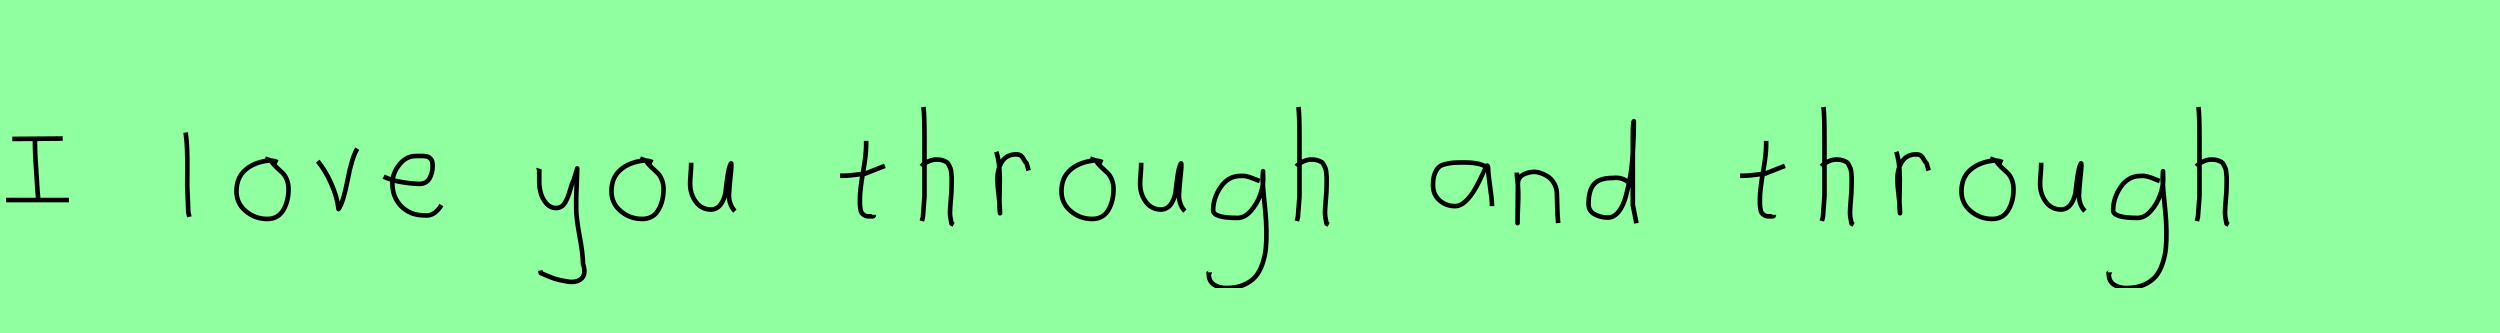 <?xml version="1.0" encoding="utf-8" standalone="no"?>
<!DOCTYPE svg PUBLIC "-//W3C//DTD SVG 1.1//EN"
  "http://www.w3.org/Graphics/SVG/1.1/DTD/svg11.dtd">
<svg xmlns:xlink="http://www.w3.org/1999/xlink" width="540pt" height="72pt" viewBox="0 0 540 72" xmlns="http://www.w3.org/2000/svg" version="1.1">
 <defs>
  <style type="text/css">*{stroke-linejoin: round; stroke-linecap: butt}</style>
 </defs>
 <g id="figure_1">
  <g id="patch_1">
   <path d="M 0 72 
L 540 72 
L 540 0 
L 0 0 
z
" style="fill: #8fff9f"/>
  </g>
  <g id="axes_1">
   <g id="patch_2">
    <path d="M 1.315 43.21 
L 14.885 43.21 
M 2.656 30.008 
L 13.544 29.929 
M 7.548 30.324 
L 7.548 30.718 
Q 7.548 32.243 7.64 33.992 
Q 7.732 35.741 7.89 37.911 
Q 8.047 40.08 8.1 41.211 
L 8.258 43.026 
" clip-path="url(#pecbf2e86fc)" style="fill: none; stroke: #000000; stroke-linejoin: miter"/>
   </g>
  </g>
  <g id="axes_2"/>
  <g id="axes_3">
   <g id="patch_3">
    <path d="M 40.106 28.622 
Q 40.331 30.347 40.406 32.146 
Q 40.481 33.946 40.463 36.551 
Q 40.444 39.157 40.444 40.094 
Q 40.444 40.131 40.669 45.83 
L 40.894 46.842 
" clip-path="url(#p3f54880e34)" style="fill: none; stroke: #000000; stroke-linejoin: miter"/>
   </g>
  </g>
  <g id="axes_4">
   <g id="patch_4">
    <path d="M 59.962 35.033 
Q 58.912 34.583 57.937 34.695 
Q 54.9 35.033 52.989 36.701 
Q 51.077 38.369 51.077 41.331 
Q 51.077 43.918 53.082 45.605 
Q 55.088 47.292 57.712 47.292 
Q 60.074 47.292 61.199 45.361 
Q 62.323 43.43 62.323 40.881 
Q 62.323 39.644 61.911 38.707 
Q 61.499 37.769 60.974 37.301 
Q 60.449 36.832 59.699 36.12 
Q 58.949 35.408 58.5 34.695 
L 57.262 34.245 
" clip-path="url(#p56ca1998b7)" style="fill: none; stroke: #000000; stroke-linejoin: miter"/>
   </g>
  </g>
  <g id="axes_5">
   <g id="patch_5">
    <path d="M 68.626 34.808 
Q 70.238 36.72 71.532 39.625 
Q 72.825 42.531 73.125 45.155 
Q 74.175 43.655 75.093 38.819 
Q 76.012 33.983 77.174 32.109 
" clip-path="url(#p8635b98bc9)" style="fill: none; stroke: #000000; stroke-linejoin: miter"/>
   </g>
  </g>
  <g id="axes_6">
   <g id="patch_6">
    <path d="M 82.858 38.161 
Q 85.83 39.536 90.549 39.721 
Q 92.072 39.721 92.76 38.551 
Q 93.447 37.381 93.447 35.82 
Q 93.447 35.3 93.354 34.91 
Q 93.261 34.52 93.02 34.297 
Q 92.778 34.074 92.611 33.944 
Q 92.444 33.814 91.998 33.758 
Q 91.552 33.702 91.348 33.684 
Q 91.144 33.665 90.568 33.684 
Q 89.992 33.702 89.769 33.702 
Q 87.725 33.702 86.239 35.578 
Q 84.753 37.455 84.753 39.61 
Q 84.753 42.62 86.685 44.57 
Q 88.617 46.521 91.664 46.521 
Q 93.819 46.818 95.342 44.292 
" clip-path="url(#p43b4bf8c9f)" style="fill: none; stroke: #000000; stroke-linejoin: miter"/>
   </g>
  </g>
  <g id="axes_7"/>
  <g id="axes_8">
   <g id="patch_7">
    <path d="M 116.364 36.382 
Q 116.326 36.495 116.458 36.701 
Q 116.589 36.907 116.476 37.057 
L 116.476 39.307 
Q 116.476 40.506 116.814 41.725 
Q 117.151 42.943 118.013 43.937 
Q 118.876 44.93 120.075 44.93 
Q 121.313 44.93 121.987 43.862 
Q 122.662 42.793 123.112 41.144 
Q 123.562 39.494 123.899 38.969 
L 124.687 36.382 
L 124.462 42.681 
L 124.462 45.155 
Q 124.462 47.067 125.193 51.003 
Q 125.924 54.94 125.924 56.964 
Q 126.674 59.214 125.586 60.188 
Q 124.499 61.163 122.437 60.788 
Q 120.638 60.488 119.719 60.17 
Q 118.801 59.851 116.814 58.989 
L 116.701 58.426 
" clip-path="url(#p9bd692686f)" style="fill: none; stroke: #000000; stroke-linejoin: miter"/>
   </g>
  </g>
  <g id="axes_9">
   <g id="patch_8">
    <path d="M 140.962 35.033 
Q 139.912 34.583 138.937 34.695 
Q 135.9 35.033 133.989 36.701 
Q 132.077 38.369 132.077 41.331 
Q 132.077 43.918 134.082 45.605 
Q 136.088 47.292 138.712 47.292 
Q 141.074 47.292 142.199 45.361 
Q 143.323 43.43 143.323 40.881 
Q 143.323 39.644 142.911 38.707 
Q 142.499 37.769 141.974 37.301 
Q 141.449 36.832 140.699 36.12 
Q 139.949 35.408 139.5 34.695 
L 138.262 34.245 
" clip-path="url(#p8ae39d5eb4)" style="fill: none; stroke: #000000; stroke-linejoin: miter"/>
   </g>
  </g>
  <g id="axes_10">
   <g id="patch_9">
    <path d="M 149.289 35.145 
Q 149.289 35.145 149.289 35.595 
Q 149.289 36.27 149.176 37.62 
Q 149.064 38.969 149.064 39.644 
Q 149.064 41.931 150.301 43.599 
Q 151.538 45.267 153.675 45.267 
Q 155.062 45.155 155.831 43.918 
Q 156.599 42.681 156.749 41.237 
Q 156.899 39.794 157.162 37.994 
Q 157.424 36.195 157.836 35.37 
Q 157.986 35.07 157.986 35.67 
Q 157.986 36.27 157.724 38.707 
Q 157.499 41.031 157.499 41.556 
Q 157.349 42.643 157.686 43.768 
Q 158.024 44.892 158.736 45.605 
" clip-path="url(#p61c4caa898)" style="fill: none; stroke: #000000; stroke-linejoin: miter"/>
   </g>
  </g>
  <g id="axes_11"/>
  <g id="axes_12">
   <g id="patch_10">
    <path d="M 181.464 37.957 
L 182.139 37.957 
Q 182.851 37.957 183.638 37.882 
Q 184.426 37.807 185.382 37.676 
Q 186.337 37.545 186.862 37.507 
L 191.136 35.82 
M 187.087 30.421 
L 187.087 31.434 
Q 187.087 33.383 186.412 37.207 
Q 185.738 41.031 185.738 43.018 
Q 185.738 43.805 185.738 44.105 
Q 185.738 44.405 185.831 45.042 
Q 185.925 45.68 186.113 45.961 
Q 186.3 46.242 186.694 46.486 
Q 187.087 46.729 187.65 46.729 
Q 187.762 46.692 188.081 46.729 
Q 188.399 46.767 188.587 46.711 
Q 188.774 46.655 188.774 46.392 
" clip-path="url(#p351d59c8a4)" style="fill: none; stroke: #000000; stroke-linejoin: miter"/>
   </g>
  </g>
  <g id="axes_13">
   <g id="patch_11">
    <path d="M 199.013 35.932 
Q 199.613 35.258 200.607 34.827 
Q 201.6 34.395 202.5 34.47 
Q 203.137 34.47 203.625 34.639 
Q 204.112 34.808 204.431 34.995 
Q 204.749 35.183 204.974 35.67 
Q 205.199 36.157 205.312 36.42 
Q 205.424 36.682 205.48 37.376 
Q 205.537 38.069 205.555 38.332 
Q 205.574 38.594 205.555 39.419 
Q 205.537 40.244 205.537 40.431 
Q 205.537 41.368 205.368 43.243 
Q 205.199 45.117 205.199 46.055 
Q 205.199 46.467 205.255 46.823 
Q 205.312 47.179 205.405 47.61 
Q 205.499 48.042 205.537 48.304 
L 205.987 48.529 
M 199.463 23.111 
Q 199.688 24.798 199.688 29.972 
L 199.688 42.343 
L 199.351 46.842 
L 199.126 47.742 
" clip-path="url(#p71624bbf40)" style="fill: none; stroke: #000000; stroke-linejoin: miter"/>
   </g>
  </g>
  <g id="axes_14">
   <g id="patch_12">
    <path d="M 215.213 32.783 
Q 215.738 34.508 215.87 36.457 
Q 216.001 38.407 215.926 40.956 
Q 215.851 43.505 215.888 44.705 
L 216.001 46.055 
L 216.001 45.83 
Q 216.001 44.668 215.72 42.306 
Q 215.438 39.944 215.438 38.744 
Q 215.438 36.42 216.451 34.883 
Q 217.463 33.346 219.487 33.346 
Q 220.2 33.346 220.537 33.627 
Q 220.874 33.908 221.137 34.433 
Q 221.399 34.958 221.737 35.258 
L 222.187 36.832 
" clip-path="url(#p114c0db29c)" style="fill: none; stroke: #000000; stroke-linejoin: miter"/>
   </g>
  </g>
  <g id="axes_15">
   <g id="patch_13">
    <path d="M 238.162 35.033 
Q 237.112 34.583 236.137 34.695 
Q 233.1 35.033 231.189 36.701 
Q 229.277 38.369 229.277 41.331 
Q 229.277 43.918 231.282 45.605 
Q 233.288 47.292 235.912 47.292 
Q 238.274 47.292 239.399 45.361 
Q 240.523 43.43 240.523 40.881 
Q 240.523 39.644 240.111 38.707 
Q 239.699 37.769 239.174 37.301 
Q 238.649 36.832 237.899 36.12 
Q 237.149 35.408 236.7 34.695 
L 235.462 34.245 
" clip-path="url(#p5f5acc9972)" style="fill: none; stroke: #000000; stroke-linejoin: miter"/>
   </g>
  </g>
  <g id="axes_16">
   <g id="patch_14">
    <path d="M 246.489 35.145 
Q 246.489 35.145 246.489 35.595 
Q 246.489 36.27 246.376 37.62 
Q 246.264 38.969 246.264 39.644 
Q 246.264 41.931 247.501 43.599 
Q 248.738 45.267 250.875 45.267 
Q 252.262 45.155 253.031 43.918 
Q 253.799 42.681 253.949 41.237 
Q 254.099 39.794 254.362 37.994 
Q 254.624 36.195 255.036 35.37 
Q 255.186 35.07 255.186 35.67 
Q 255.186 36.27 254.924 38.707 
Q 254.699 41.031 254.699 41.556 
Q 254.549 42.643 254.886 43.768 
Q 255.224 44.892 255.936 45.605 
" clip-path="url(#p31d58e851d)" style="fill: none; stroke: #000000; stroke-linejoin: miter"/>
   </g>
  </g>
  <g id="axes_17">
   <g id="patch_15">
    <path d="M 272.087 39.096 
Q 271.832 39.024 270.868 38.623 
Q 269.903 38.223 269.248 38.077 
Q 268.592 37.931 267.937 38.004 
Q 265.316 38.004 263.678 40.389 
Q 262.04 42.773 262.04 45.431 
Q 262.04 47.069 267.282 47.069 
Q 268.847 47.069 270.176 45.558 
Q 271.505 44.047 272.178 42.173 
Q 272.852 40.298 272.852 38.769 
Q 272.852 37.276 272.815 36.985 
L 272.742 38.077 
Q 272.742 38.55 272.742 38.987 
Q 272.779 40.189 272.979 42.282 
Q 273.179 44.375 273.343 46.05 
Q 273.507 47.724 273.543 49.872 
Q 273.58 52.02 273.416 53.658 
Q 273.252 55.296 272.688 56.971 
Q 272.124 58.646 271.195 59.738 
Q 270.267 60.83 268.665 61.522 
Q 267.063 62.213 264.916 62.213 
Q 263.277 62.213 262.185 61.467 
Q 261.093 60.721 261.093 59.155 
Q 261.02 58.937 261.057 58.937 
Q 261.093 58.937 261.202 58.937 
Q 261.311 58.937 261.311 58.828 
" clip-path="url(#pb51e1d720b)" style="fill: none; stroke: #000000; stroke-linejoin: miter"/>
   </g>
  </g>
  <g id="axes_18">
   <g id="patch_16">
    <path d="M 280.013 35.932 
Q 280.613 35.258 281.607 34.827 
Q 282.6 34.395 283.5 34.47 
Q 284.137 34.47 284.625 34.639 
Q 285.112 34.808 285.431 34.995 
Q 285.749 35.183 285.974 35.67 
Q 286.199 36.157 286.312 36.42 
Q 286.424 36.682 286.48 37.376 
Q 286.537 38.069 286.555 38.332 
Q 286.574 38.594 286.555 39.419 
Q 286.537 40.244 286.537 40.431 
Q 286.537 41.368 286.368 43.243 
Q 286.199 45.117 286.199 46.055 
Q 286.199 46.467 286.255 46.823 
Q 286.312 47.179 286.405 47.61 
Q 286.499 48.042 286.537 48.304 
L 286.987 48.529 
M 280.463 23.111 
Q 280.688 24.798 280.688 29.972 
L 280.688 42.343 
L 280.351 46.842 
L 280.126 47.742 
" clip-path="url(#p7a32aee09b)" style="fill: none; stroke: #000000; stroke-linejoin: miter"/>
   </g>
  </g>
  <g id="axes_19"/>
  <g id="axes_20">
   <g id="patch_17">
    <path d="M 321.444 36.442 
Q 320.235 35.095 316.263 35.095 
Q 314.743 35.095 313.966 35.146 
Q 313.188 35.198 312.187 35.44 
Q 311.185 35.682 310.701 36.183 
Q 310.218 36.684 309.872 37.616 
Q 309.527 38.549 309.527 39.965 
Q 309.527 42.037 310.943 43.281 
Q 312.359 44.524 314.294 44.524 
Q 316.954 44.524 319.717 38.721 
Q 321.064 35.855 321.064 35.82 
Q 321.409 35.578 321.444 36.442 
Q 321.444 37.513 321.858 40.362 
Q 322.273 43.212 322.273 44.524 
" clip-path="url(#pbeb8ef3d3b)" style="fill: none; stroke: #000000; stroke-linejoin: miter"/>
   </g>
  </g>
  <g id="axes_21">
   <g id="patch_18">
    <path d="M 327.639 37.282 
L 327.639 37.844 
Q 327.901 39.869 327.939 41.312 
Q 327.976 42.756 327.882 44.668 
Q 327.789 46.58 327.789 48.192 
L 327.864 39.644 
Q 327.864 38.144 329.457 37.507 
Q 331.05 36.87 332.475 37.282 
Q 334.387 37.844 335.305 39.044 
Q 336.224 40.244 336.28 41.668 
Q 336.336 43.093 336.374 44.818 
Q 336.411 46.542 336.561 48.192 
" clip-path="url(#p32cccdf39e)" style="fill: none; stroke: #000000; stroke-linejoin: miter"/>
   </g>
  </g>
  <g id="axes_22">
   <g id="patch_19">
    <path d="M 351.899 39.569 
Q 350.549 38.182 348.3 38.444 
Q 345.451 38.444 344.289 39.794 
Q 343.126 41.144 343.126 44.068 
Q 343.126 45.567 344.42 46.28 
Q 345.713 46.992 347.288 46.992 
Q 348.6 46.992 349.612 45.736 
Q 350.624 44.48 351.205 42.306 
Q 351.787 40.131 352.161 37.938 
Q 352.536 35.745 352.686 33.046 
Q 352.836 30.347 352.874 28.978 
Q 352.911 27.61 352.911 26.185 
Q 352.686 26.26 352.686 29.897 
L 352.686 44.293 
L 353.474 48.229 
" clip-path="url(#p5bcb3d440e)" style="fill: none; stroke: #000000; stroke-linejoin: miter"/>
   </g>
  </g>
  <g id="axes_23"/>
  <g id="axes_24">
   <g id="patch_20">
    <path d="M 375.864 37.957 
L 376.539 37.957 
Q 377.251 37.957 378.038 37.882 
Q 378.826 37.807 379.782 37.676 
Q 380.737 37.545 381.262 37.507 
L 385.536 35.82 
M 381.487 30.421 
L 381.487 31.434 
Q 381.487 33.383 380.812 37.207 
Q 380.138 41.031 380.138 43.018 
Q 380.138 43.805 380.138 44.105 
Q 380.138 44.405 380.231 45.042 
Q 380.325 45.68 380.513 45.961 
Q 380.7 46.242 381.094 46.486 
Q 381.487 46.729 382.05 46.729 
Q 382.162 46.692 382.481 46.729 
Q 382.799 46.767 382.987 46.711 
Q 383.174 46.655 383.174 46.392 
" clip-path="url(#pf82b7ce65e)" style="fill: none; stroke: #000000; stroke-linejoin: miter"/>
   </g>
  </g>
  <g id="axes_25">
   <g id="patch_21">
    <path d="M 393.413 35.932 
Q 394.013 35.258 395.007 34.827 
Q 396 34.395 396.9 34.47 
Q 397.537 34.47 398.025 34.639 
Q 398.512 34.808 398.831 34.995 
Q 399.149 35.183 399.374 35.67 
Q 399.599 36.157 399.712 36.42 
Q 399.824 36.682 399.88 37.376 
Q 399.937 38.069 399.955 38.332 
Q 399.974 38.594 399.955 39.419 
Q 399.937 40.244 399.937 40.431 
Q 399.937 41.368 399.768 43.243 
Q 399.599 45.117 399.599 46.055 
Q 399.599 46.467 399.655 46.823 
Q 399.712 47.179 399.805 47.61 
Q 399.899 48.042 399.937 48.304 
L 400.387 48.529 
M 393.863 23.111 
Q 394.088 24.798 394.088 29.972 
L 394.088 42.343 
L 393.751 46.842 
L 393.526 47.742 
" clip-path="url(#p5ee7502bb5)" style="fill: none; stroke: #000000; stroke-linejoin: miter"/>
   </g>
  </g>
  <g id="axes_26">
   <g id="patch_22">
    <path d="M 409.613 32.783 
Q 410.138 34.508 410.27 36.457 
Q 410.401 38.407 410.326 40.956 
Q 410.251 43.505 410.288 44.705 
L 410.401 46.055 
L 410.401 45.83 
Q 410.401 44.668 410.12 42.306 
Q 409.838 39.944 409.838 38.744 
Q 409.838 36.42 410.851 34.883 
Q 411.863 33.346 413.887 33.346 
Q 414.6 33.346 414.937 33.627 
Q 415.274 33.908 415.537 34.433 
Q 415.799 34.958 416.137 35.258 
L 416.587 36.832 
" clip-path="url(#pd9285a100b)" style="fill: none; stroke: #000000; stroke-linejoin: miter"/>
   </g>
  </g>
  <g id="axes_27">
   <g id="patch_23">
    <path d="M 432.562 35.033 
Q 431.512 34.583 430.537 34.695 
Q 427.5 35.033 425.589 36.701 
Q 423.677 38.369 423.677 41.331 
Q 423.677 43.918 425.682 45.605 
Q 427.688 47.292 430.312 47.292 
Q 432.674 47.292 433.799 45.361 
Q 434.923 43.43 434.923 40.881 
Q 434.923 39.644 434.511 38.707 
Q 434.099 37.769 433.574 37.301 
Q 433.049 36.832 432.299 36.12 
Q 431.549 35.408 431.1 34.695 
L 429.862 34.245 
" clip-path="url(#p34c7136641)" style="fill: none; stroke: #000000; stroke-linejoin: miter"/>
   </g>
  </g>
  <g id="axes_28">
   <g id="patch_24">
    <path d="M 440.889 35.145 
Q 440.889 35.145 440.889 35.595 
Q 440.889 36.27 440.776 37.62 
Q 440.664 38.969 440.664 39.644 
Q 440.664 41.931 441.901 43.599 
Q 443.138 45.267 445.275 45.267 
Q 446.662 45.155 447.431 43.918 
Q 448.199 42.681 448.349 41.237 
Q 448.499 39.794 448.762 37.994 
Q 449.024 36.195 449.436 35.37 
Q 449.586 35.07 449.586 35.67 
Q 449.586 36.27 449.324 38.707 
Q 449.099 41.031 449.099 41.556 
Q 448.949 42.643 449.286 43.768 
Q 449.624 44.892 450.336 45.605 
" clip-path="url(#pdf887537b3)" style="fill: none; stroke: #000000; stroke-linejoin: miter"/>
   </g>
  </g>
  <g id="axes_29">
   <g id="patch_25">
    <path d="M 466.487 39.096 
Q 466.232 39.024 465.268 38.623 
Q 464.303 38.223 463.648 38.077 
Q 462.992 37.931 462.337 38.004 
Q 459.716 38.004 458.078 40.389 
Q 456.44 42.773 456.44 45.431 
Q 456.44 47.069 461.682 47.069 
Q 463.247 47.069 464.576 45.558 
Q 465.905 44.047 466.578 42.173 
Q 467.252 40.298 467.252 38.769 
Q 467.252 37.276 467.215 36.985 
L 467.142 38.077 
Q 467.142 38.55 467.142 38.987 
Q 467.179 40.189 467.379 42.282 
Q 467.579 44.375 467.743 46.05 
Q 467.907 47.724 467.943 49.872 
Q 467.98 52.02 467.816 53.658 
Q 467.652 55.296 467.088 56.971 
Q 466.524 58.646 465.595 59.738 
Q 464.667 60.83 463.065 61.522 
Q 461.463 62.213 459.316 62.213 
Q 457.677 62.213 456.585 61.467 
Q 455.493 60.721 455.493 59.155 
Q 455.42 58.937 455.457 58.937 
Q 455.493 58.937 455.602 58.937 
Q 455.711 58.937 455.711 58.828 
" clip-path="url(#p8839e6698c)" style="fill: none; stroke: #000000; stroke-linejoin: miter"/>
   </g>
  </g>
  <g id="axes_30">
   <g id="patch_26">
    <path d="M 474.413 35.932 
Q 475.013 35.258 476.007 34.827 
Q 477 34.395 477.9 34.47 
Q 478.537 34.47 479.025 34.639 
Q 479.512 34.808 479.831 34.995 
Q 480.149 35.183 480.374 35.67 
Q 480.599 36.157 480.712 36.42 
Q 480.824 36.682 480.88 37.376 
Q 480.937 38.069 480.955 38.332 
Q 480.974 38.594 480.955 39.419 
Q 480.937 40.244 480.937 40.431 
Q 480.937 41.368 480.768 43.243 
Q 480.599 45.117 480.599 46.055 
Q 480.599 46.467 480.655 46.823 
Q 480.712 47.179 480.805 47.61 
Q 480.899 48.042 480.937 48.304 
L 481.387 48.529 
M 474.863 23.111 
Q 475.088 24.798 475.088 29.972 
L 475.088 42.343 
L 474.751 46.842 
L 474.526 47.742 
" clip-path="url(#p4a38606918)" style="fill: none; stroke: #000000; stroke-linejoin: miter"/>
   </g>
  </g>
 </g>
 <defs>
  <clipPath id="pecbf2e86fc">
   <rect x="0" y="16.753" width="16.2" height="38.133"/>
  </clipPath>
  <clipPath id="p3f54880e34">
   <rect x="38.232" y="8.64" width="4.536" height="54.36"/>
  </clipPath>
  <clipPath id="p56ca1998b7">
   <rect x="49.202" y="8.64" width="14.996" height="54.36"/>
  </clipPath>
  <clipPath id="p8635b98bc9">
   <rect x="66.752" y="8.64" width="12.297" height="54.36"/>
  </clipPath>
  <clipPath id="p43b4bf8c9f">
   <rect x="81" y="8.882" width="16.2" height="53.876"/>
  </clipPath>
  <clipPath id="p9bd692686f">
   <rect x="114.452" y="8.64" width="14.096" height="54.36"/>
  </clipPath>
  <clipPath id="p8ae39d5eb4">
   <rect x="130.202" y="8.64" width="14.996" height="54.36"/>
  </clipPath>
  <clipPath id="p61c4caa898">
   <rect x="147.189" y="8.64" width="13.421" height="54.36"/>
  </clipPath>
  <clipPath id="p351d59c8a4">
   <rect x="179.589" y="8.64" width="13.421" height="54.36"/>
  </clipPath>
  <clipPath id="p71624bbf40">
   <rect x="197.139" y="8.64" width="10.722" height="54.36"/>
  </clipPath>
  <clipPath id="p114c0db29c">
   <rect x="213.339" y="8.64" width="10.722" height="54.36"/>
  </clipPath>
  <clipPath id="p5f5acc9972">
   <rect x="227.402" y="8.64" width="14.996" height="54.36"/>
  </clipPath>
  <clipPath id="p31d58e851d">
   <rect x="244.389" y="8.64" width="13.421" height="54.36"/>
  </clipPath>
  <clipPath id="pb51e1d720b">
   <rect x="259.2" y="9.427" width="16.2" height="52.787"/>
  </clipPath>
  <clipPath id="p7a32aee09b">
   <rect x="278.139" y="8.64" width="10.722" height="54.36"/>
  </clipPath>
  <clipPath id="pbeb8ef3d3b">
   <rect x="307.8" y="10.777" width="16.2" height="50.085"/>
  </clipPath>
  <clipPath id="p32cccdf39e">
   <rect x="325.764" y="8.64" width="12.672" height="54.36"/>
  </clipPath>
  <clipPath id="p5bcb3d440e">
   <rect x="341.252" y="8.64" width="14.096" height="54.36"/>
  </clipPath>
  <clipPath id="pf82b7ce65e">
   <rect x="373.989" y="8.64" width="13.421" height="54.36"/>
  </clipPath>
  <clipPath id="p5ee7502bb5">
   <rect x="391.539" y="8.64" width="10.722" height="54.36"/>
  </clipPath>
  <clipPath id="pd9285a100b">
   <rect x="407.739" y="8.64" width="10.722" height="54.36"/>
  </clipPath>
  <clipPath id="p34c7136641">
   <rect x="421.802" y="8.64" width="14.996" height="54.36"/>
  </clipPath>
  <clipPath id="pdf887537b3">
   <rect x="438.789" y="8.64" width="13.421" height="54.36"/>
  </clipPath>
  <clipPath id="p8839e6698c">
   <rect x="453.6" y="9.427" width="16.2" height="52.787"/>
  </clipPath>
  <clipPath id="p4a38606918">
   <rect x="472.539" y="8.64" width="10.722" height="54.36"/>
  </clipPath>
 </defs>
</svg>
